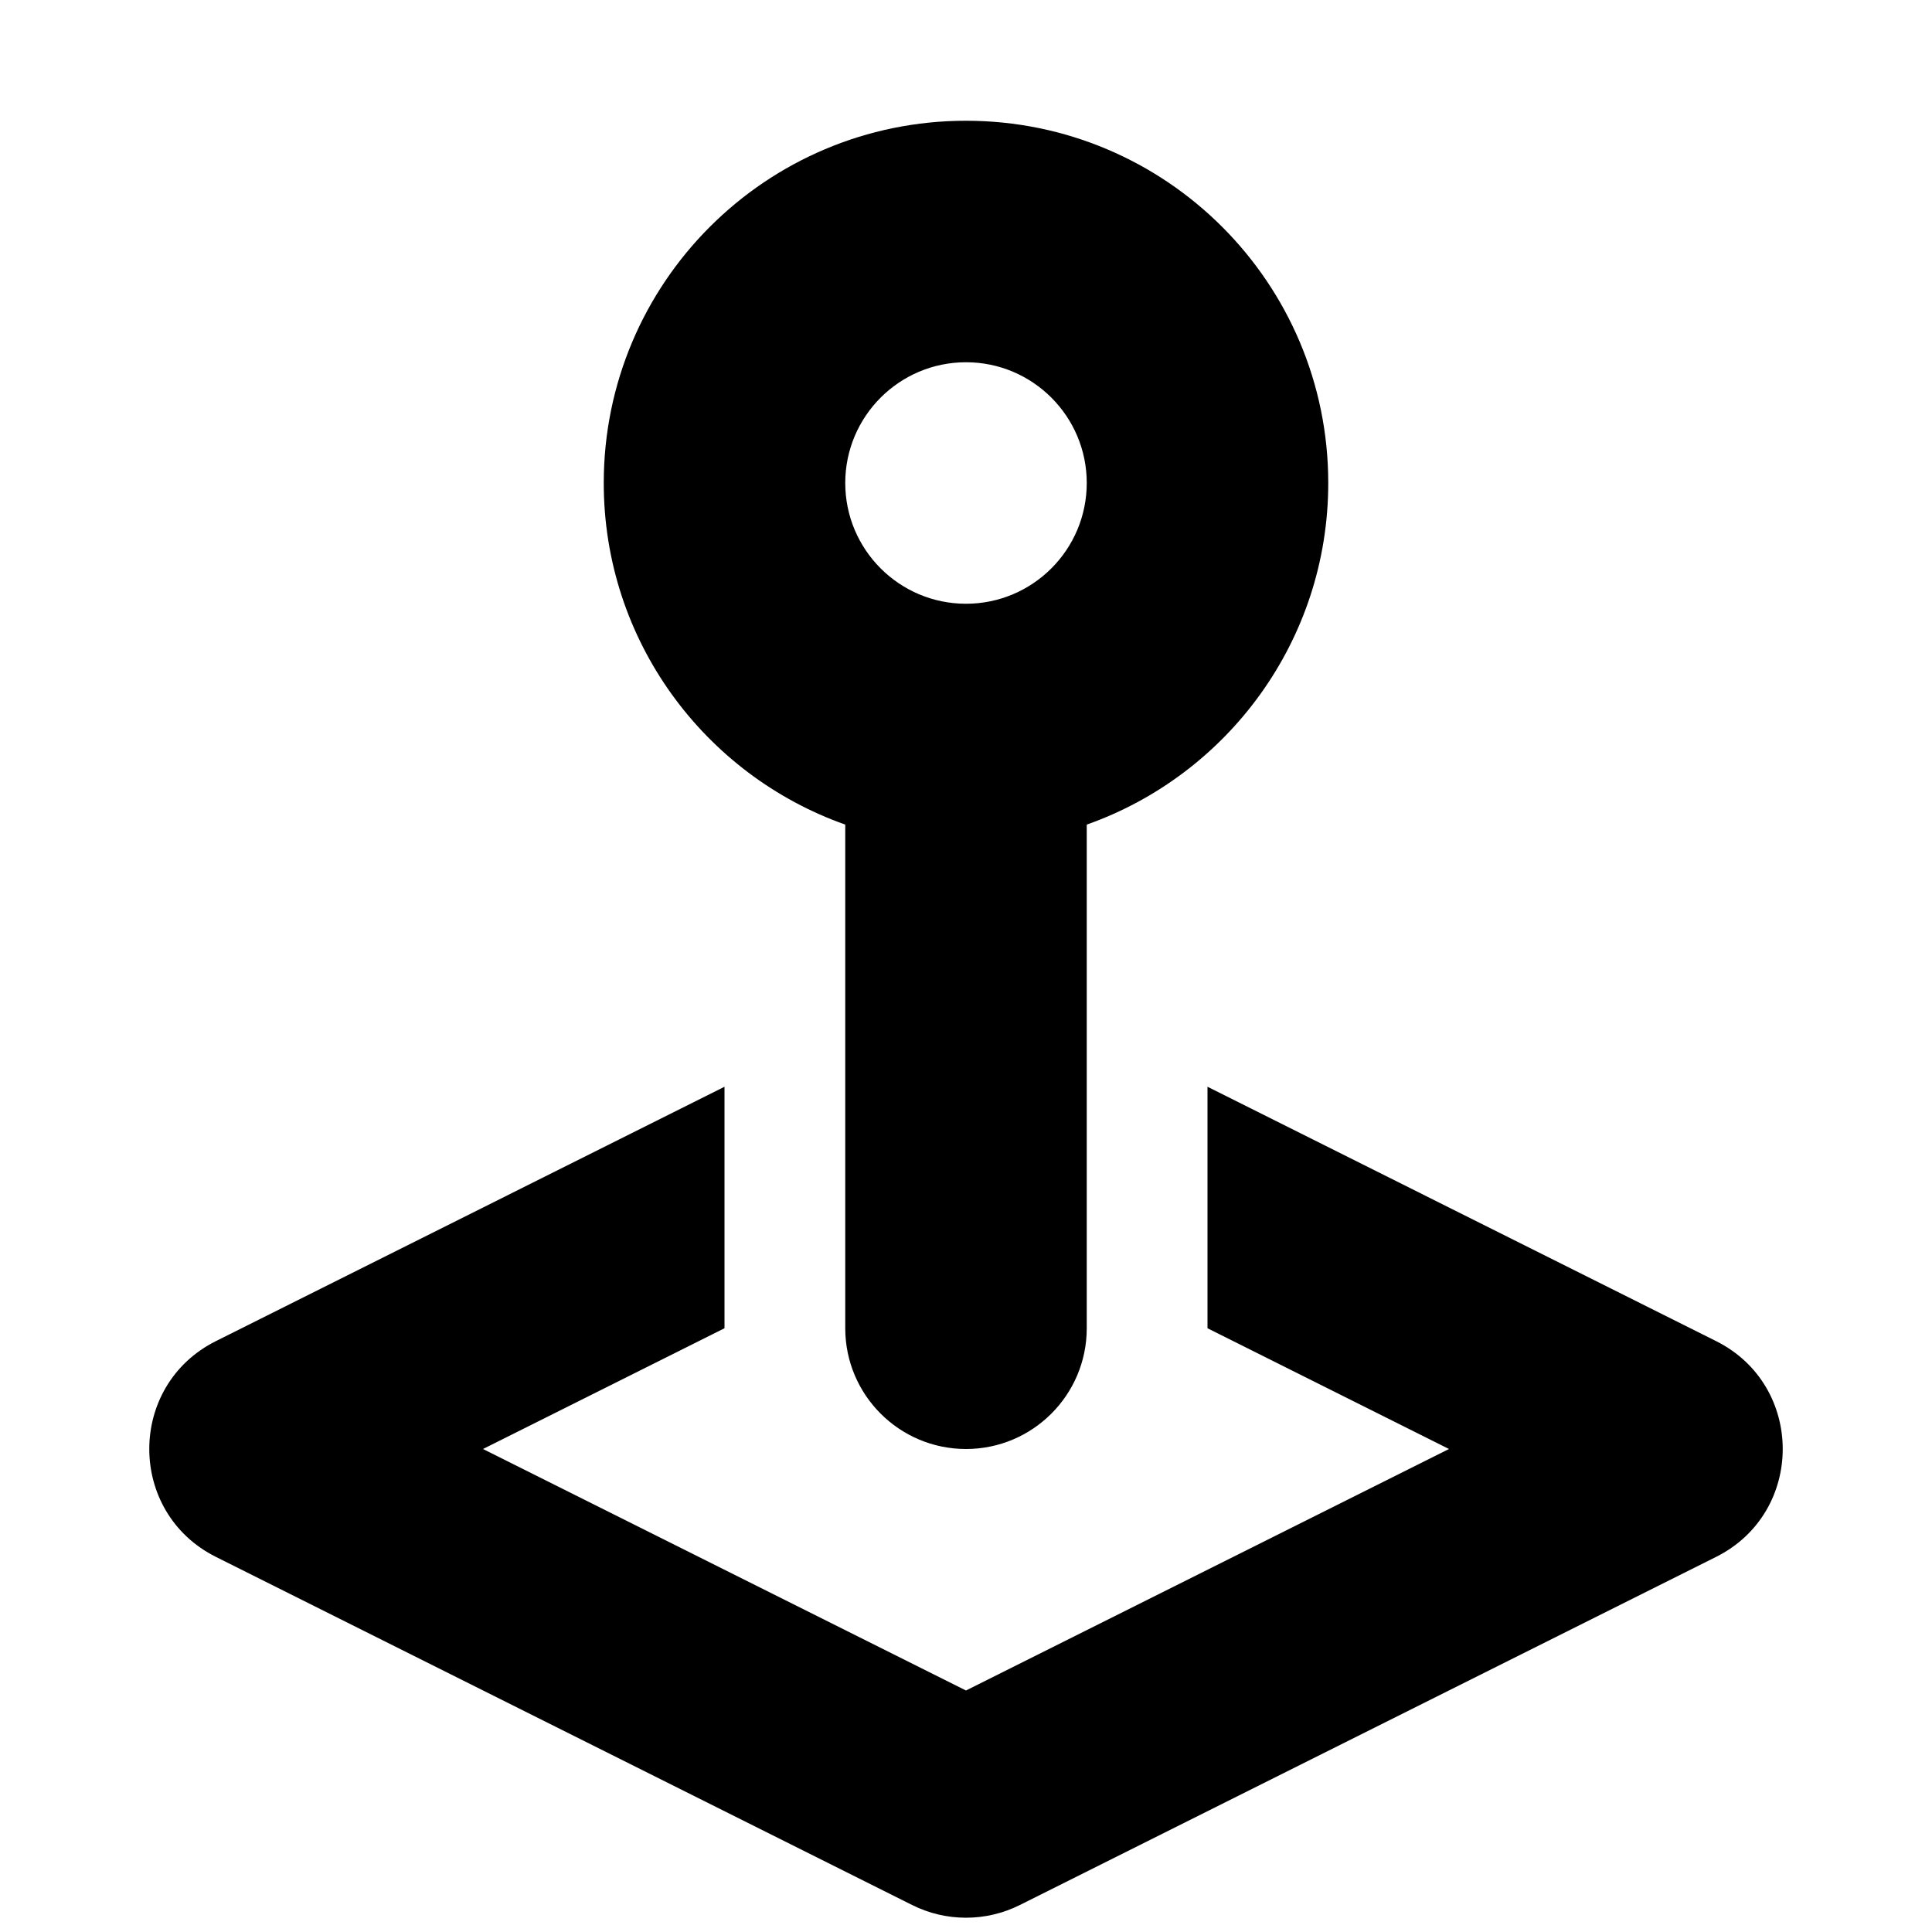 <svg width="16" height="16" viewBox="0 0 16 16" fill="none" xmlns="http://www.w3.org/2000/svg">
<path fill-rule="evenodd" clip-rule="evenodd" d="M9 4C9 4.552 8.552 5 8 5C7.448 5 7 4.552 7 4C7 3.448 7.448 3 8 3C8.552 3 9 3.448 9 4ZM9 6.829C10.165 6.417 11 5.306 11 4C11 2.343 9.657 1 8 1C6.343 1 5 2.343 5 4C5 5.306 5.835 6.417 7 6.829V11C7 11.552 7.448 12 8 12C8.552 12 9 11.552 9 11V6.829ZM7.553 15.776L1.789 12.894C1.052 12.526 1.052 11.474 1.789 11.106L6 9V11L4 12L8 14L12 12L10 11V9L14.211 11.106C14.948 11.474 14.948 12.526 14.211 12.894L8.447 15.776C8.166 15.917 7.834 15.917 7.553 15.776Z" fill="black"/>
</svg>

